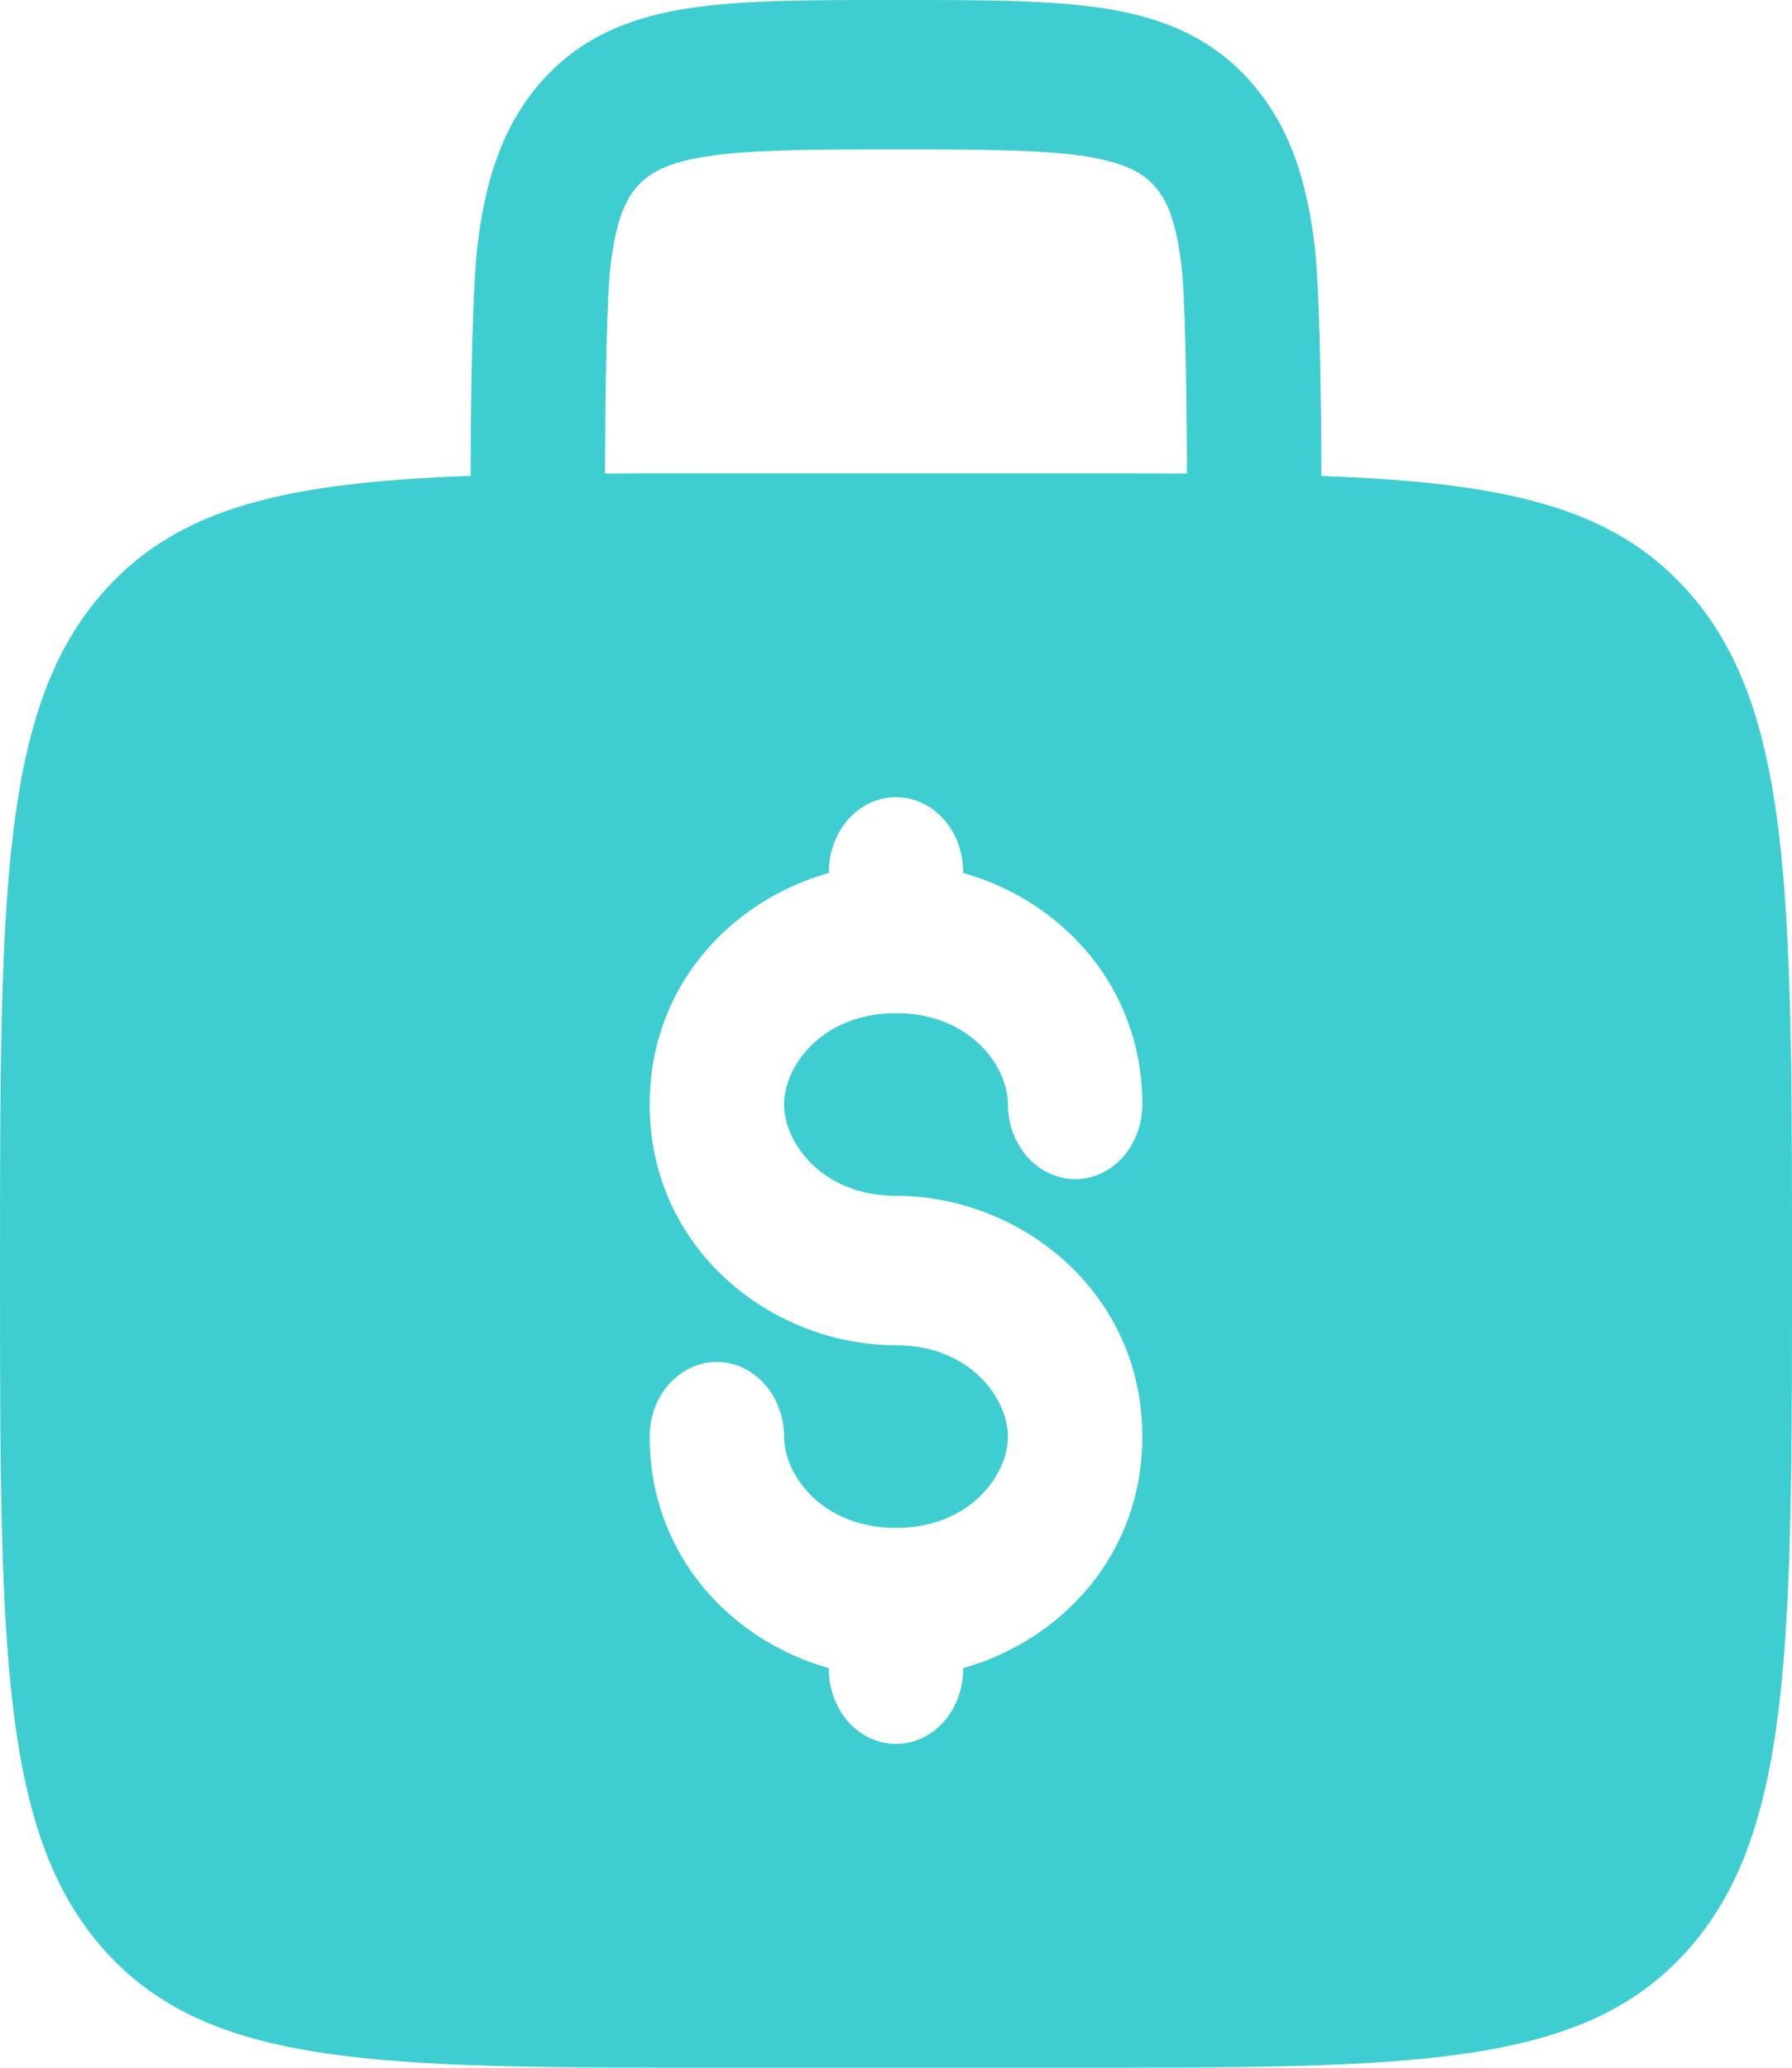 

<svg width="13" height="15" viewBox="0 0 13 15" fill="none" xmlns="http://www.w3.org/2000/svg">

<path fill-rule="evenodd" clip-rule="evenodd" d="M6.534 0H6.466C5.882 0 5.395 3.23158e-08 5.009 0.058C4.601 0.119 4.232 0.253 3.936 0.582C3.64 0.912 3.519 1.321 3.465 1.775C3.427 2.083 3.416 2.82 3.414 3.452C2.099 3.5 1.31 3.671 0.762 4.281C-7.7486e-08 5.127 0 6.491 0 9.217C0 11.943 -7.7486e-08 13.306 0.762 14.153C1.524 14.999 2.749 15 5.2 15H7.8C10.251 15 11.477 15 12.238 14.153C12.999 13.306 13 11.943 13 9.217C13 6.491 13 5.127 12.238 4.281C11.69 3.671 10.9 3.5 9.586 3.453C9.584 2.82 9.573 2.083 9.536 1.775C9.481 1.321 9.36 0.912 9.064 0.583C8.768 0.253 8.399 0.119 7.991 0.058C7.605 3.23158e-08 7.117 0 6.534 0ZM8.611 3.435C8.608 2.823 8.599 2.164 8.57 1.919C8.529 1.586 8.459 1.443 8.375 1.349C8.29 1.255 8.161 1.178 7.861 1.132C7.548 1.086 7.127 1.084 6.5 1.084C5.873 1.084 5.452 1.086 5.138 1.133C4.839 1.178 4.71 1.255 4.625 1.35C4.541 1.444 4.471 1.586 4.43 1.919C4.401 2.165 4.391 2.823 4.389 3.435C4.644 3.434 4.914 3.433 5.2 3.434H7.8C8.087 3.434 8.357 3.434 8.611 3.435ZM6.5 5.783C6.629 5.783 6.753 5.84 6.845 5.942C6.936 6.044 6.987 6.182 6.987 6.325V6.333C7.695 6.531 8.287 7.152 8.287 8.012C8.287 8.156 8.236 8.293 8.145 8.395C8.053 8.497 7.929 8.554 7.8 8.554C7.671 8.554 7.547 8.497 7.455 8.395C7.364 8.293 7.312 8.156 7.312 8.012C7.312 7.734 7.036 7.35 6.5 7.35C5.964 7.35 5.688 7.734 5.688 8.012C5.688 8.289 5.964 8.675 6.5 8.675C7.4 8.675 8.287 9.369 8.287 10.422C8.287 11.282 7.695 11.902 6.987 12.101V12.108C6.987 12.252 6.936 12.39 6.845 12.492C6.753 12.594 6.629 12.651 6.5 12.651C6.371 12.651 6.247 12.594 6.155 12.492C6.064 12.39 6.013 12.252 6.013 12.108V12.101C5.305 11.903 4.713 11.282 4.713 10.422C4.713 10.278 4.764 10.14 4.855 10.039C4.947 9.937 5.071 9.88 5.2 9.88C5.329 9.88 5.453 9.937 5.545 10.039C5.636 10.14 5.688 10.278 5.688 10.422C5.688 10.7 5.964 11.084 6.5 11.084C7.036 11.084 7.312 10.7 7.312 10.422C7.312 10.144 7.036 9.759 6.5 9.759C5.6 9.759 4.713 9.065 4.713 8.012C4.713 7.152 5.305 6.531 6.013 6.333V6.325C6.013 6.182 6.064 6.044 6.155 5.942C6.247 5.84 6.371 5.783 6.5 5.783Z" fill="#3ECED2"/>

</svg>


